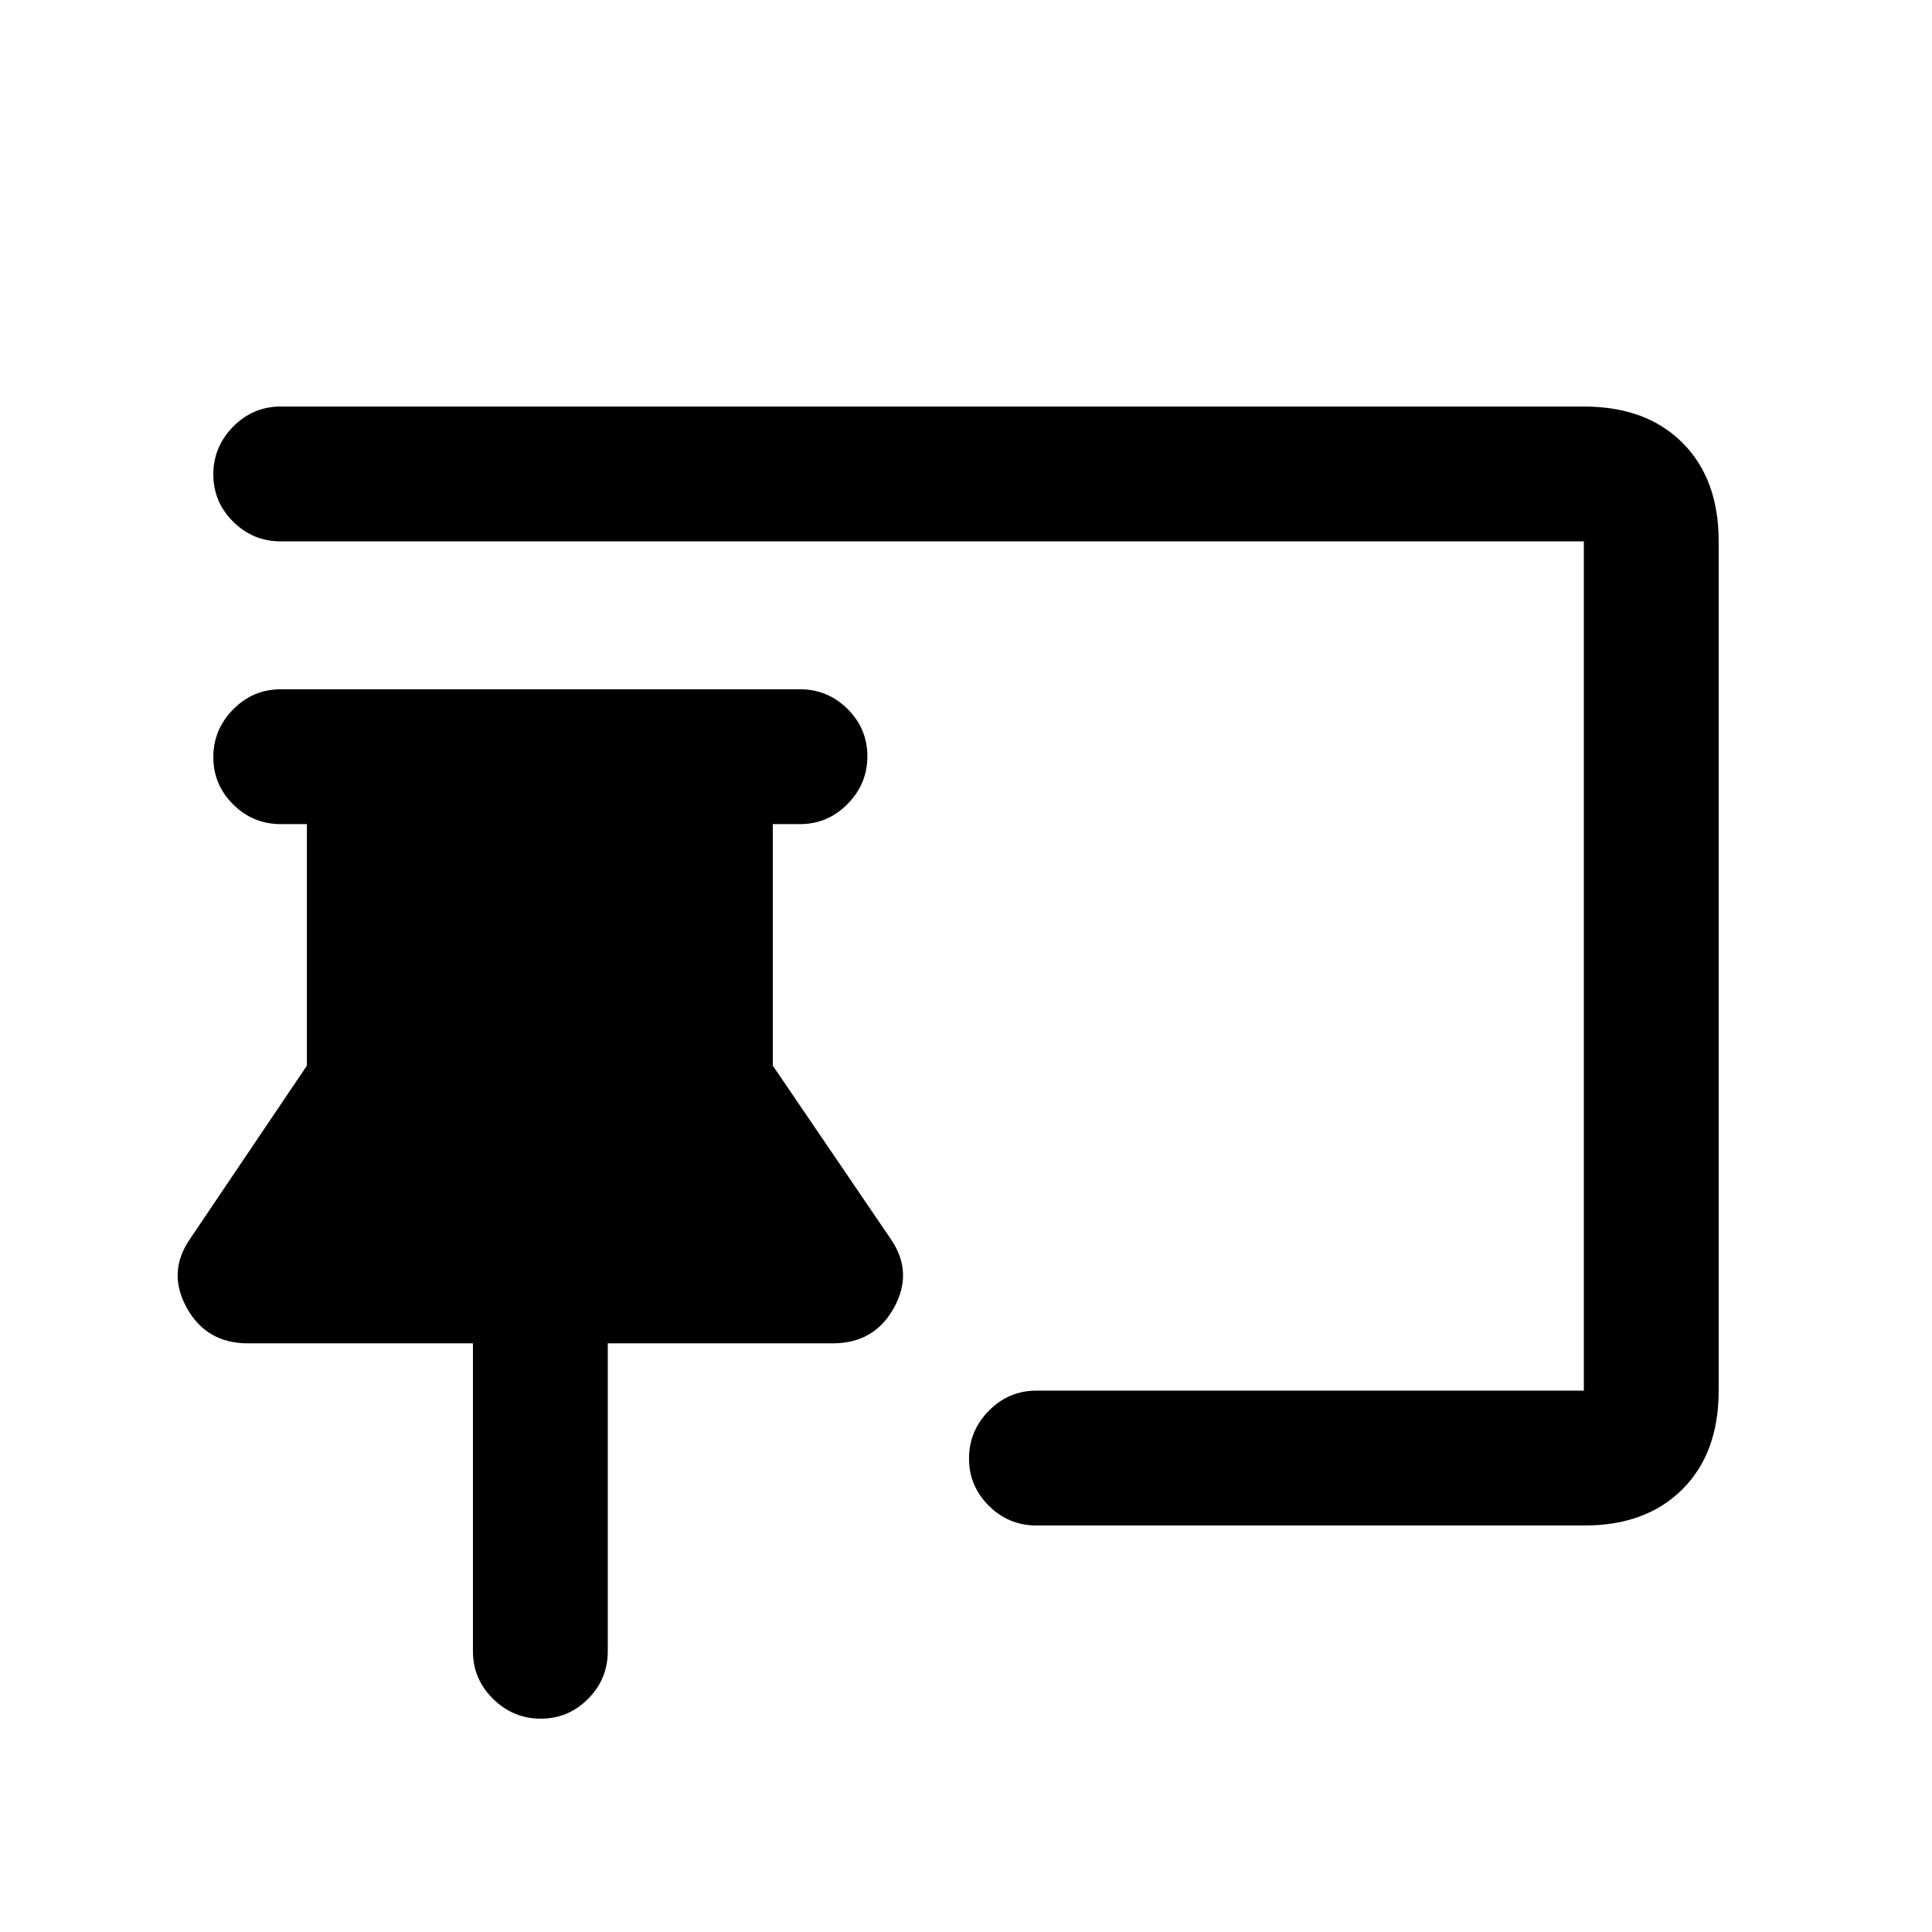 <svg xmlns="http://www.w3.org/2000/svg" height="20" viewBox="0 -960 960 960" width="20"><path d="M268.71-106Q255-106 245-115.85t-10-23.65v-153H123.18q-20.68 0-30.43-17.75t1.75-34.25l58-86v-120h-13q-13.8 0-23.65-9.79-9.85-9.79-9.85-23.5t9.85-23.71q9.85-10 23.65-10h258q13.8 0 23.65 9.79 9.85 9.79 9.85 23.5t-9.85 23.71q-9.85 10-23.65 10H384v120l58.5 86q11.5 16.5 1.75 34.25t-30.43 17.75H302v153q0 13.8-9.79 23.65-9.79 9.85-23.5 9.85Zm518.71-96H515q-13.8 0-23.65-9.79-9.85-9.79-9.85-23.5t9.85-23.71q9.85-10 23.65-10h272v-422H139.5q-13.8 0-23.65-9.79-9.85-9.79-9.85-23.5t9.85-23.71q9.85-10 23.65-10H787q31 0 49 18t18 49v422q0 31-18 49t-48.58 18Z"/></svg>